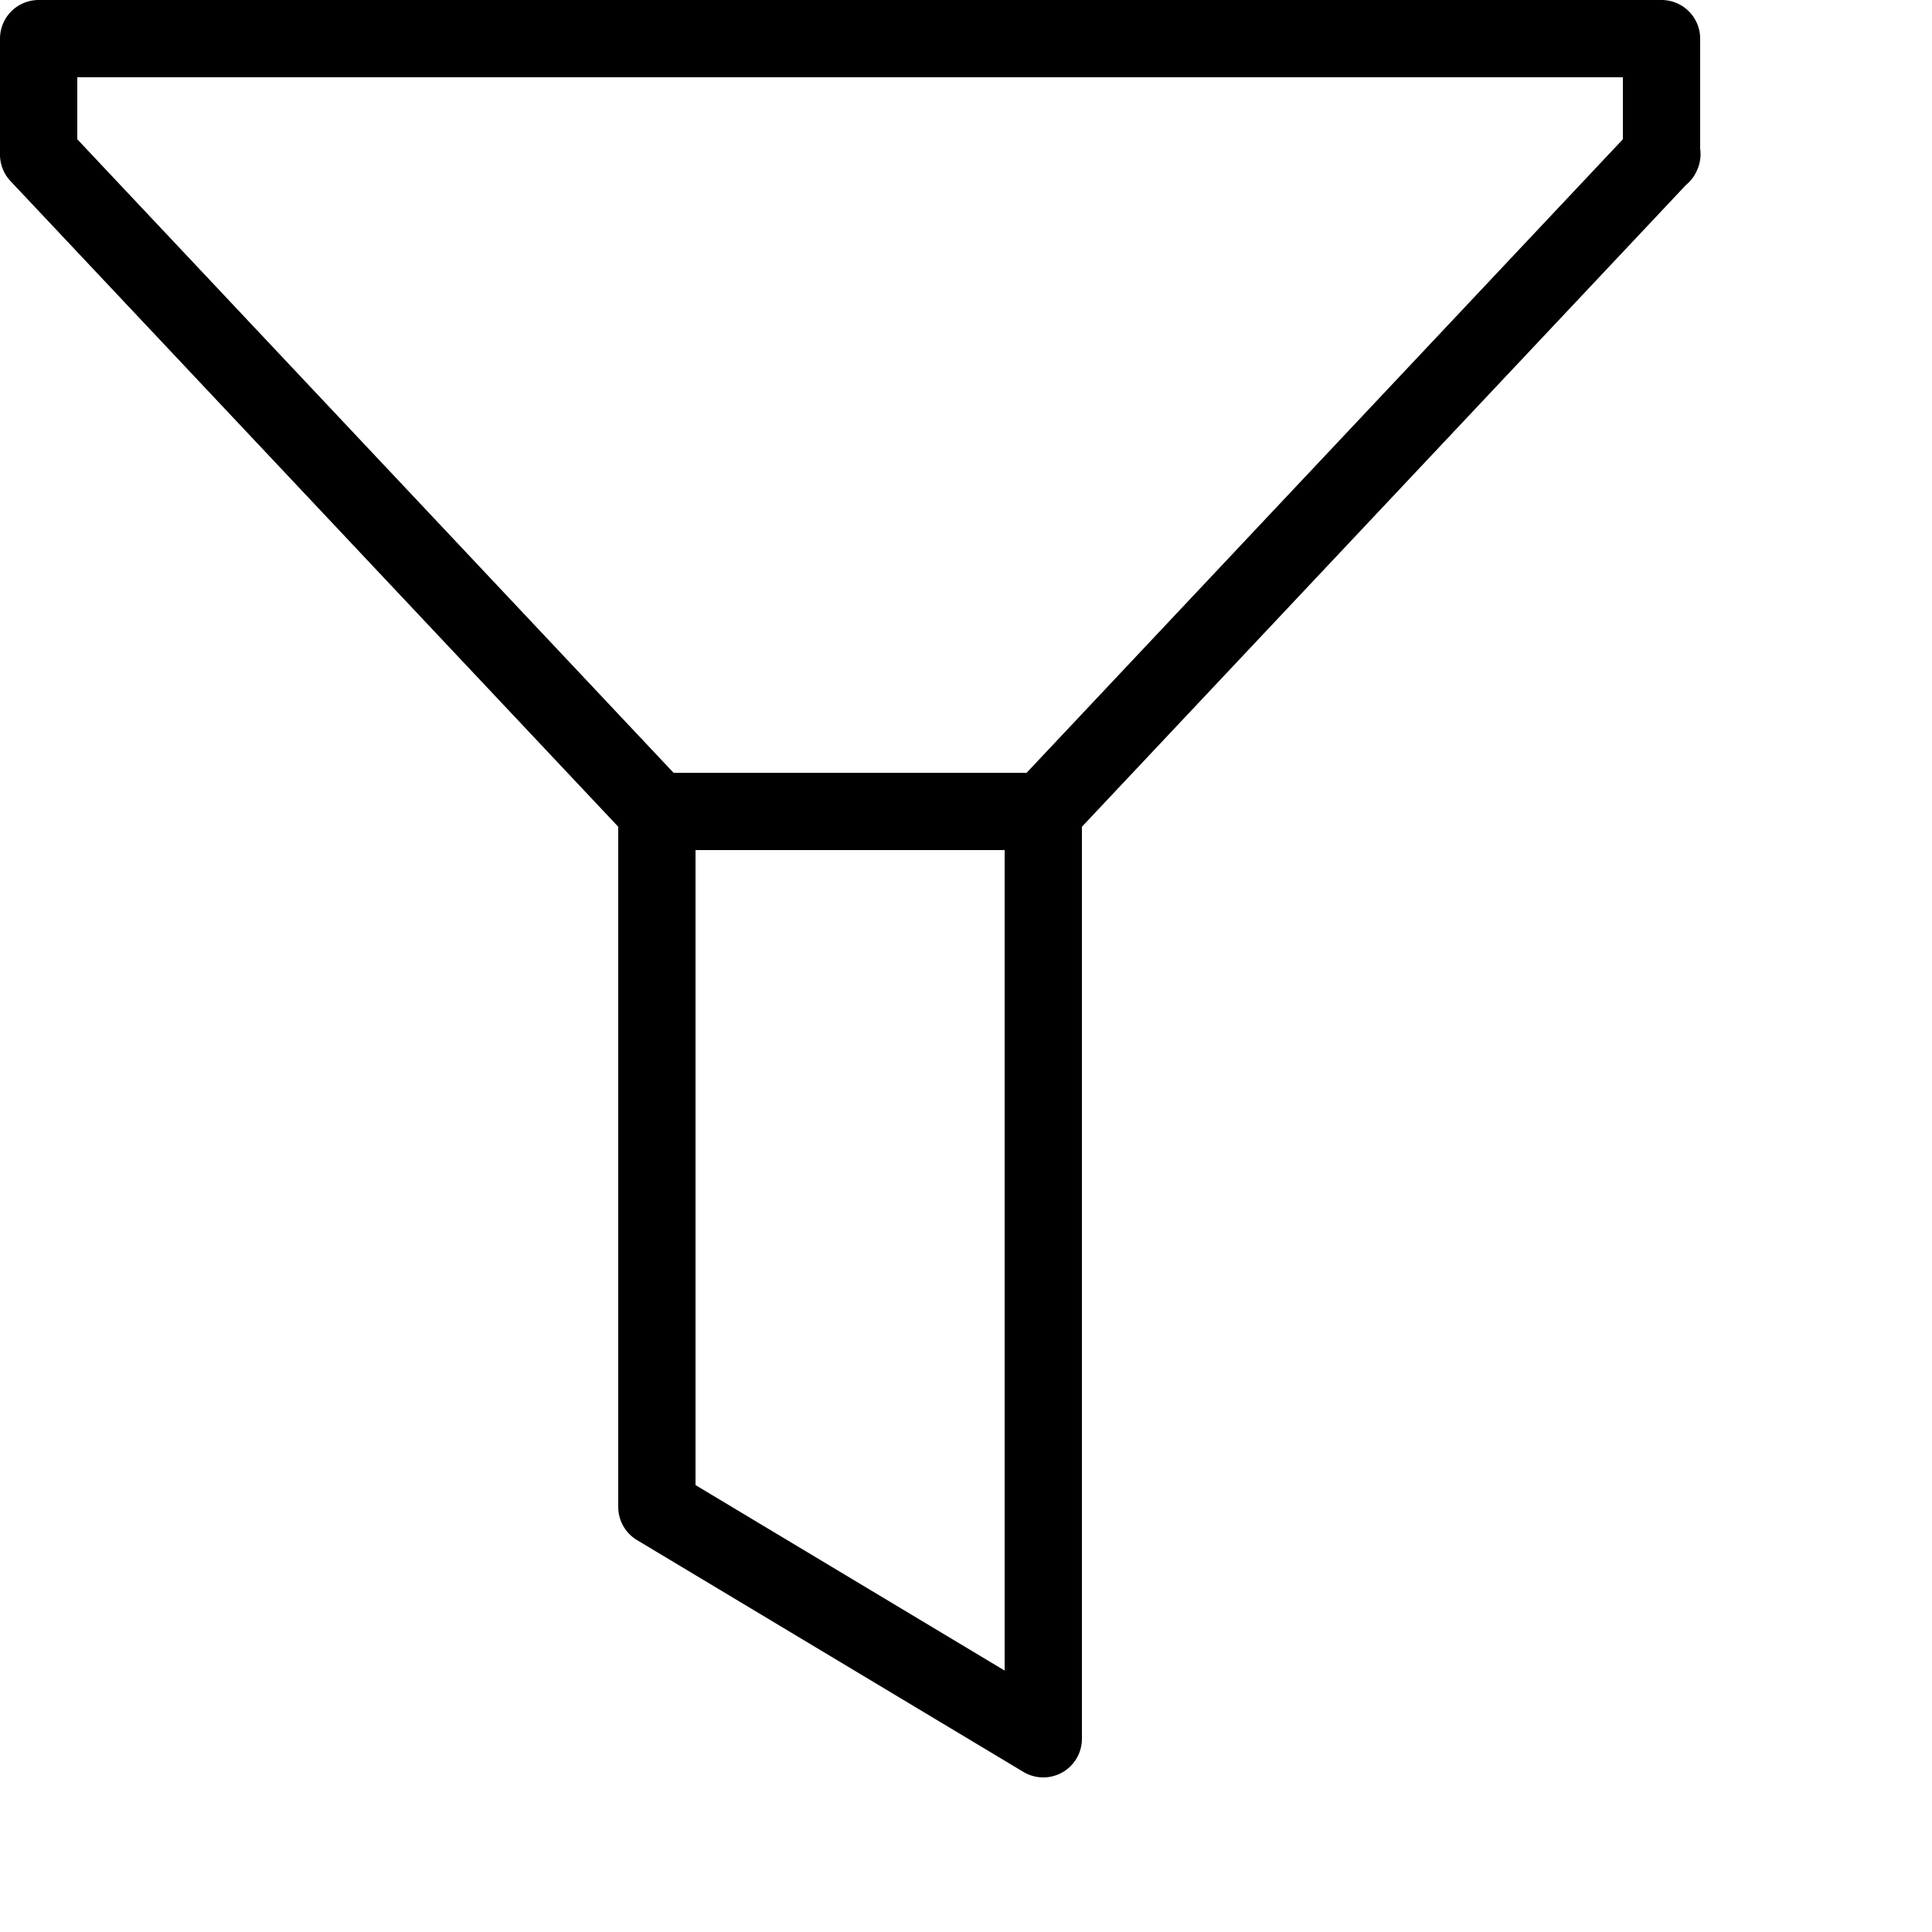 ﻿<?xml version="1.0" encoding="utf-8"?>
<svg xmlns="http://www.w3.org/2000/svg" viewBox="0 0 50 50" width="515" height="515">
  <path d="M1 0 A 1 1 0 0 0 0 1L0 4 A 1 1 0 0 0 0.271 4.686L16 21.396L16 39 A 1 1 0 0 0 16.486 39.857L26.486 45.857 A 1 1 0 0 0 28 45L28 21.396L43.633 4.787 A 1 1 0 0 0 43.93 4.379 A 1 1 0 0 0 43.938 4.363 A 1 1 0 0 0 44 3.85L44 1 A 1 1 0 0 0 43 0L1 0 z M 2 2L42 2L42 3.604L26.568 20L17.432 20L2 3.604L2 2 z M 18 22L26 22L26 43.234L18 38.434L18 22 z" />
</svg>